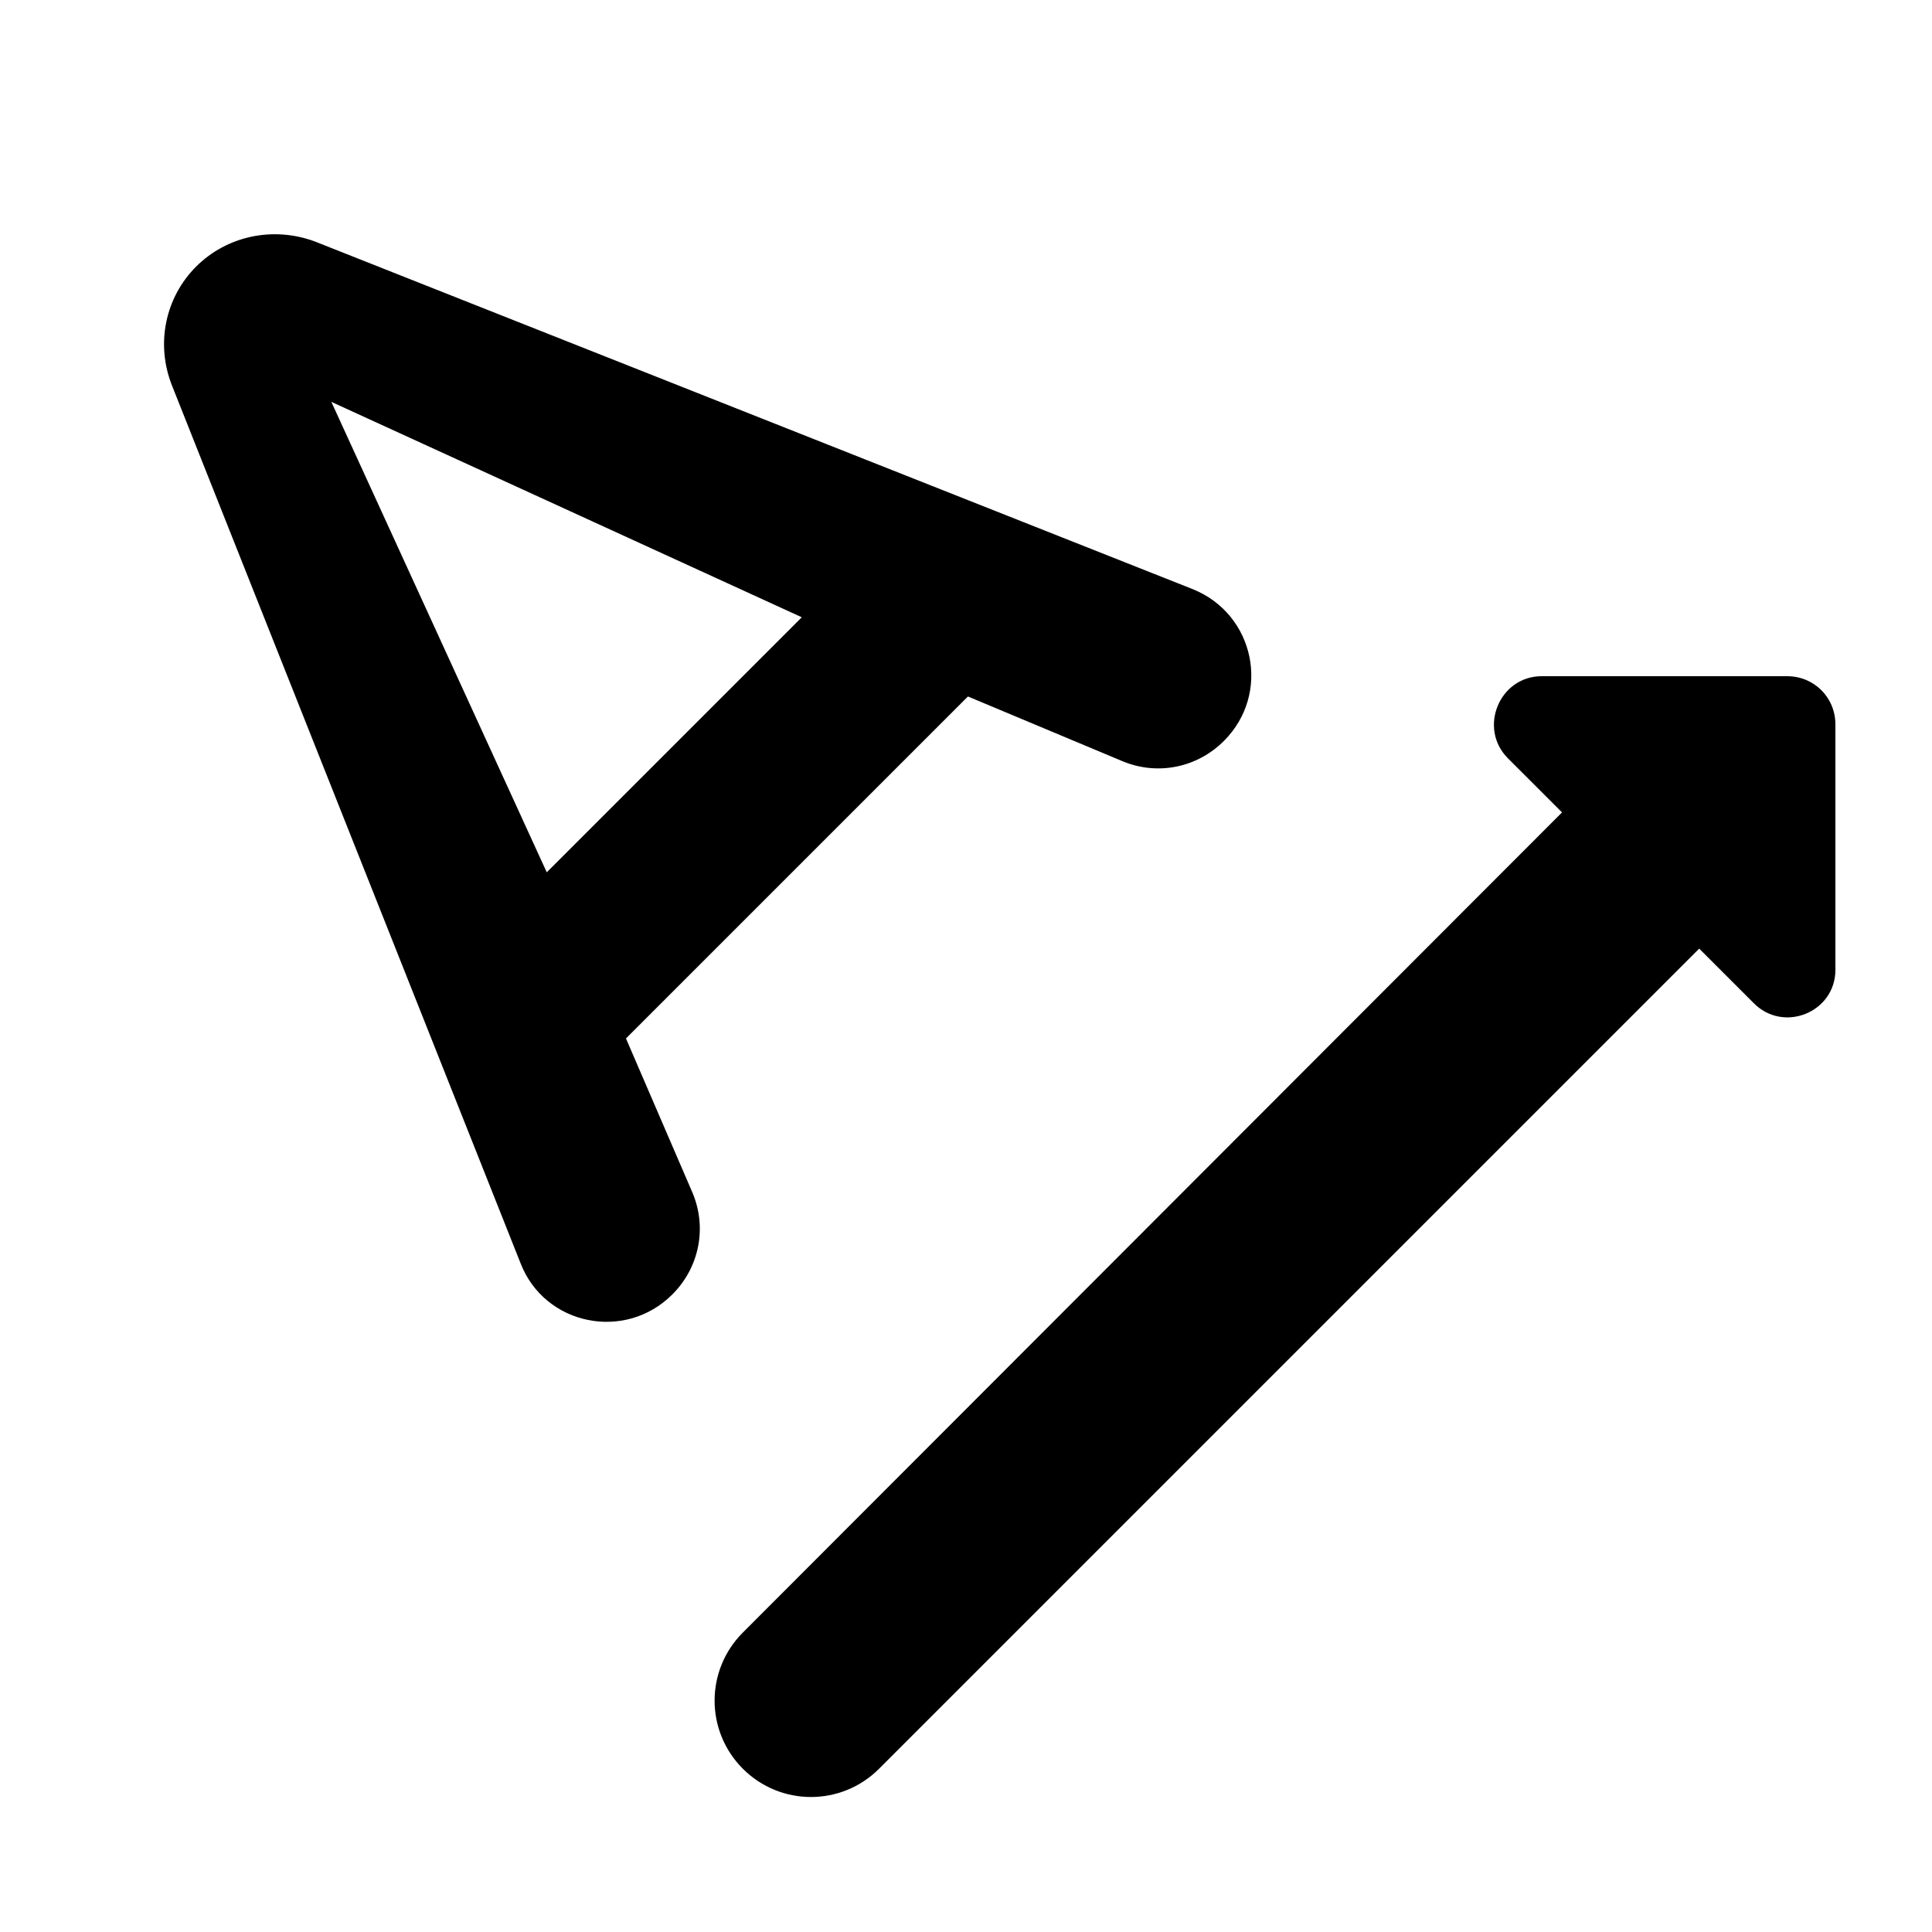 <svg xmlns="http://www.w3.org/2000/svg" viewBox="2 2 20 20"><path d="M0 0h24v24H0V0zm0 0h24v24H0V0zm0 0h24v24H0V0z" fill="none"/><path d="M17.61 9.85l.56.56-8.48 8.49c-.39.39-.39 1.02 0 1.41.39.39 1.02.39 1.41 0l8.49-8.49.56.56c.31.32.85.1.85-.34V9.5c0-.28-.22-.5-.5-.5h-2.54c-.44 0-.66.54-.35.85zm-9.13 2.9l3.54-3.54 1.6.67c.36.15.77.07 1.05-.21.49-.49.32-1.31-.32-1.57L5.26 4.5c-.43-.16-.91-.06-1.23.26-.32.32-.42.8-.25 1.23l3.61 9.09c.25.64 1.08.81 1.57.32.28-.28.36-.69.21-1.05l-.69-1.6zm-.82-1.72L5.43 6.16l4.87 2.23-2.64 2.64z"/></svg>